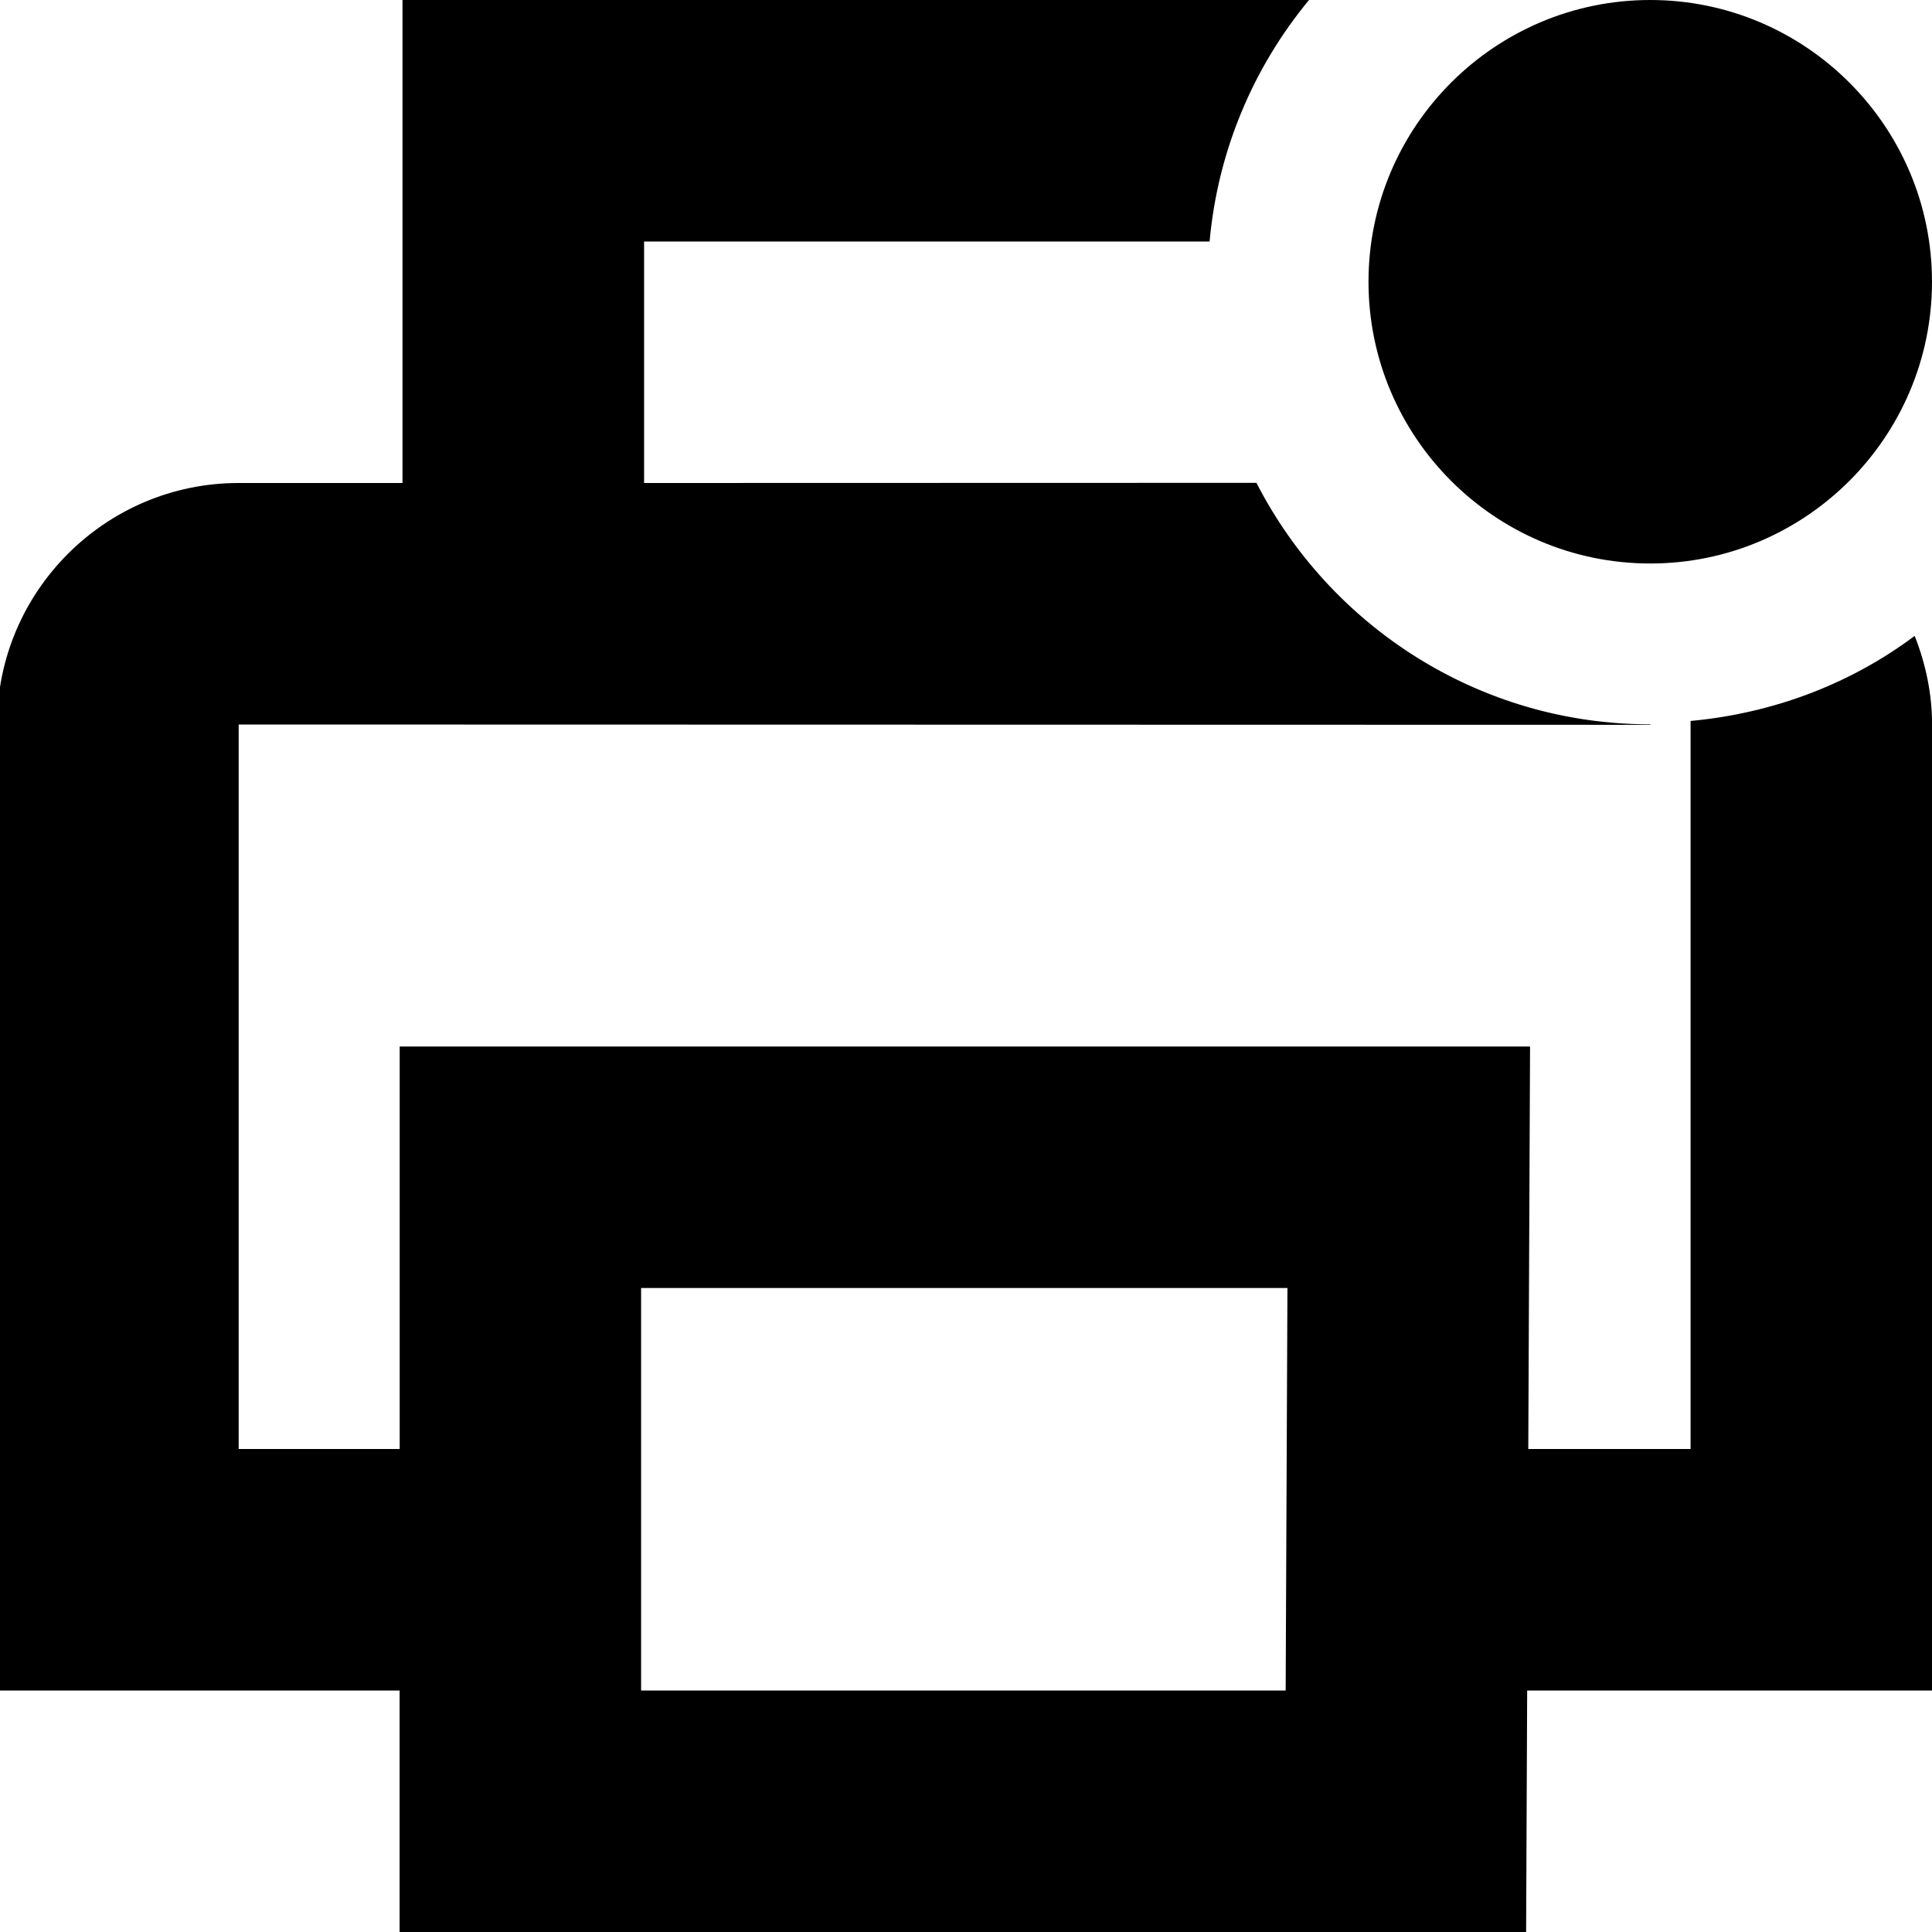 <svg id="Layer_1" viewBox="0 0 24 24" xmlns="http://www.w3.org/2000/svg" data-name="Layer 1"><path d="m17 3.5c0-1.93 1.57-3.5 3.5-3.5s3.5 1.57 3.5 3.5-1.57 3.5-3.5 3.5-3.5-1.57-3.5-3.5zm7 17.5h-5.029l-.013 3h-13.994v-3h-5v-12c0-1.654 1.346-3 3-3h2.036v-6h11.261c-.687.831-1.133 1.867-1.235 3h-7.025v3l7.607-.002c.912 1.778 2.761 3 4.893 3v.006l-17.536-.004v9h2v-5h14.042l-.022 5h2.016v-9.044c1.036-.096 1.994-.465 2.784-1.057.137.348.217.722.216 1.108v11.994zm-8.007-5h-8.029v5h8.007z"/></svg>
